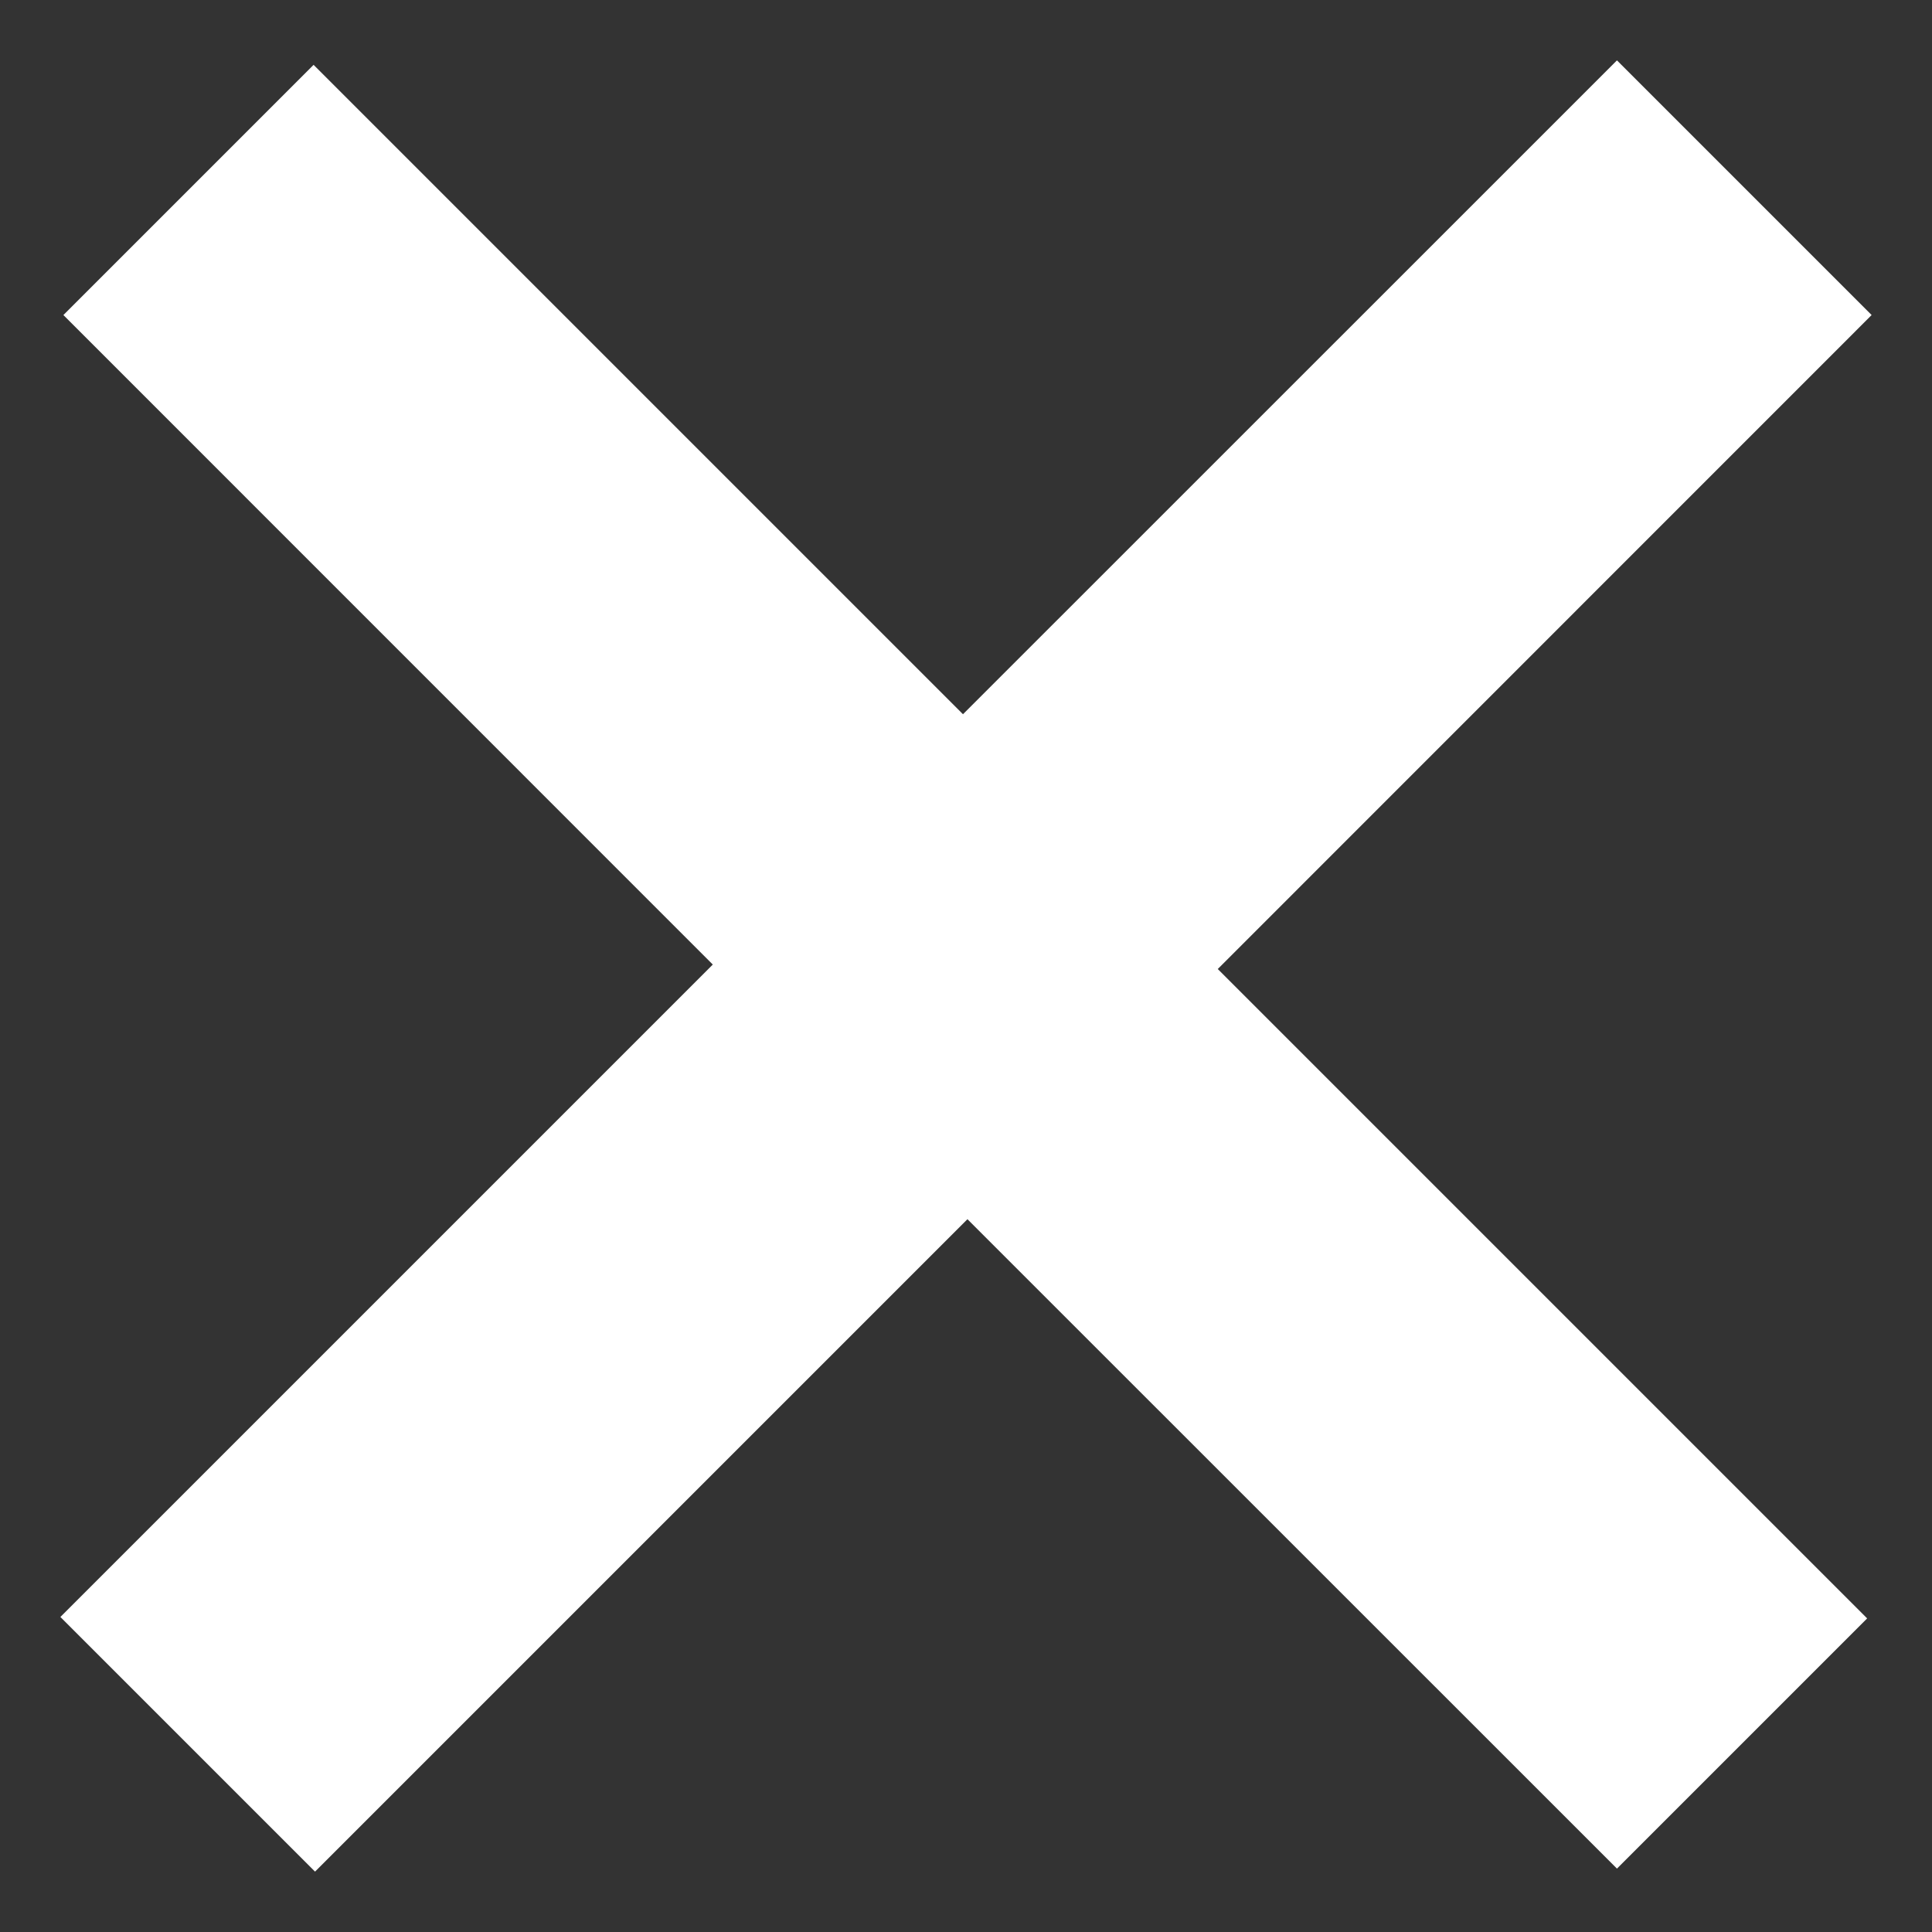 <?xml version="1.0" encoding="UTF-8"?>
<svg width="16px" height="16px" viewBox="0 0 16 16" version="1.1" xmlns="http://www.w3.org/2000/svg" xmlns:xlink="http://www.w3.org/1999/xlink">
    <rect x="0" y="0" width="16" height="16" fill="#333333" stroke="none"/>
    <!-- Generator: Sketch 49 (51002) - http://www.bohemiancoding.com/sketch -->
    <title>Close x icon</title>
    <desc>Icon x for closing modals</desc>
    <defs></defs>
    <g id="Artboard" stroke="none" stroke-width="1" fill="none" fill-rule="evenodd">
        <polygon id="+" fill="#fff" points="0.525 2.609 2.597 0.537 7.975 5.915 13.391 0.5 15.5 2.609 10.085 8.025 15.463 13.403 13.391 15.475 8.012 10.097 2.609 15.5 0.5 13.391 5.903 7.988"></polygon>
    </g>
</svg>